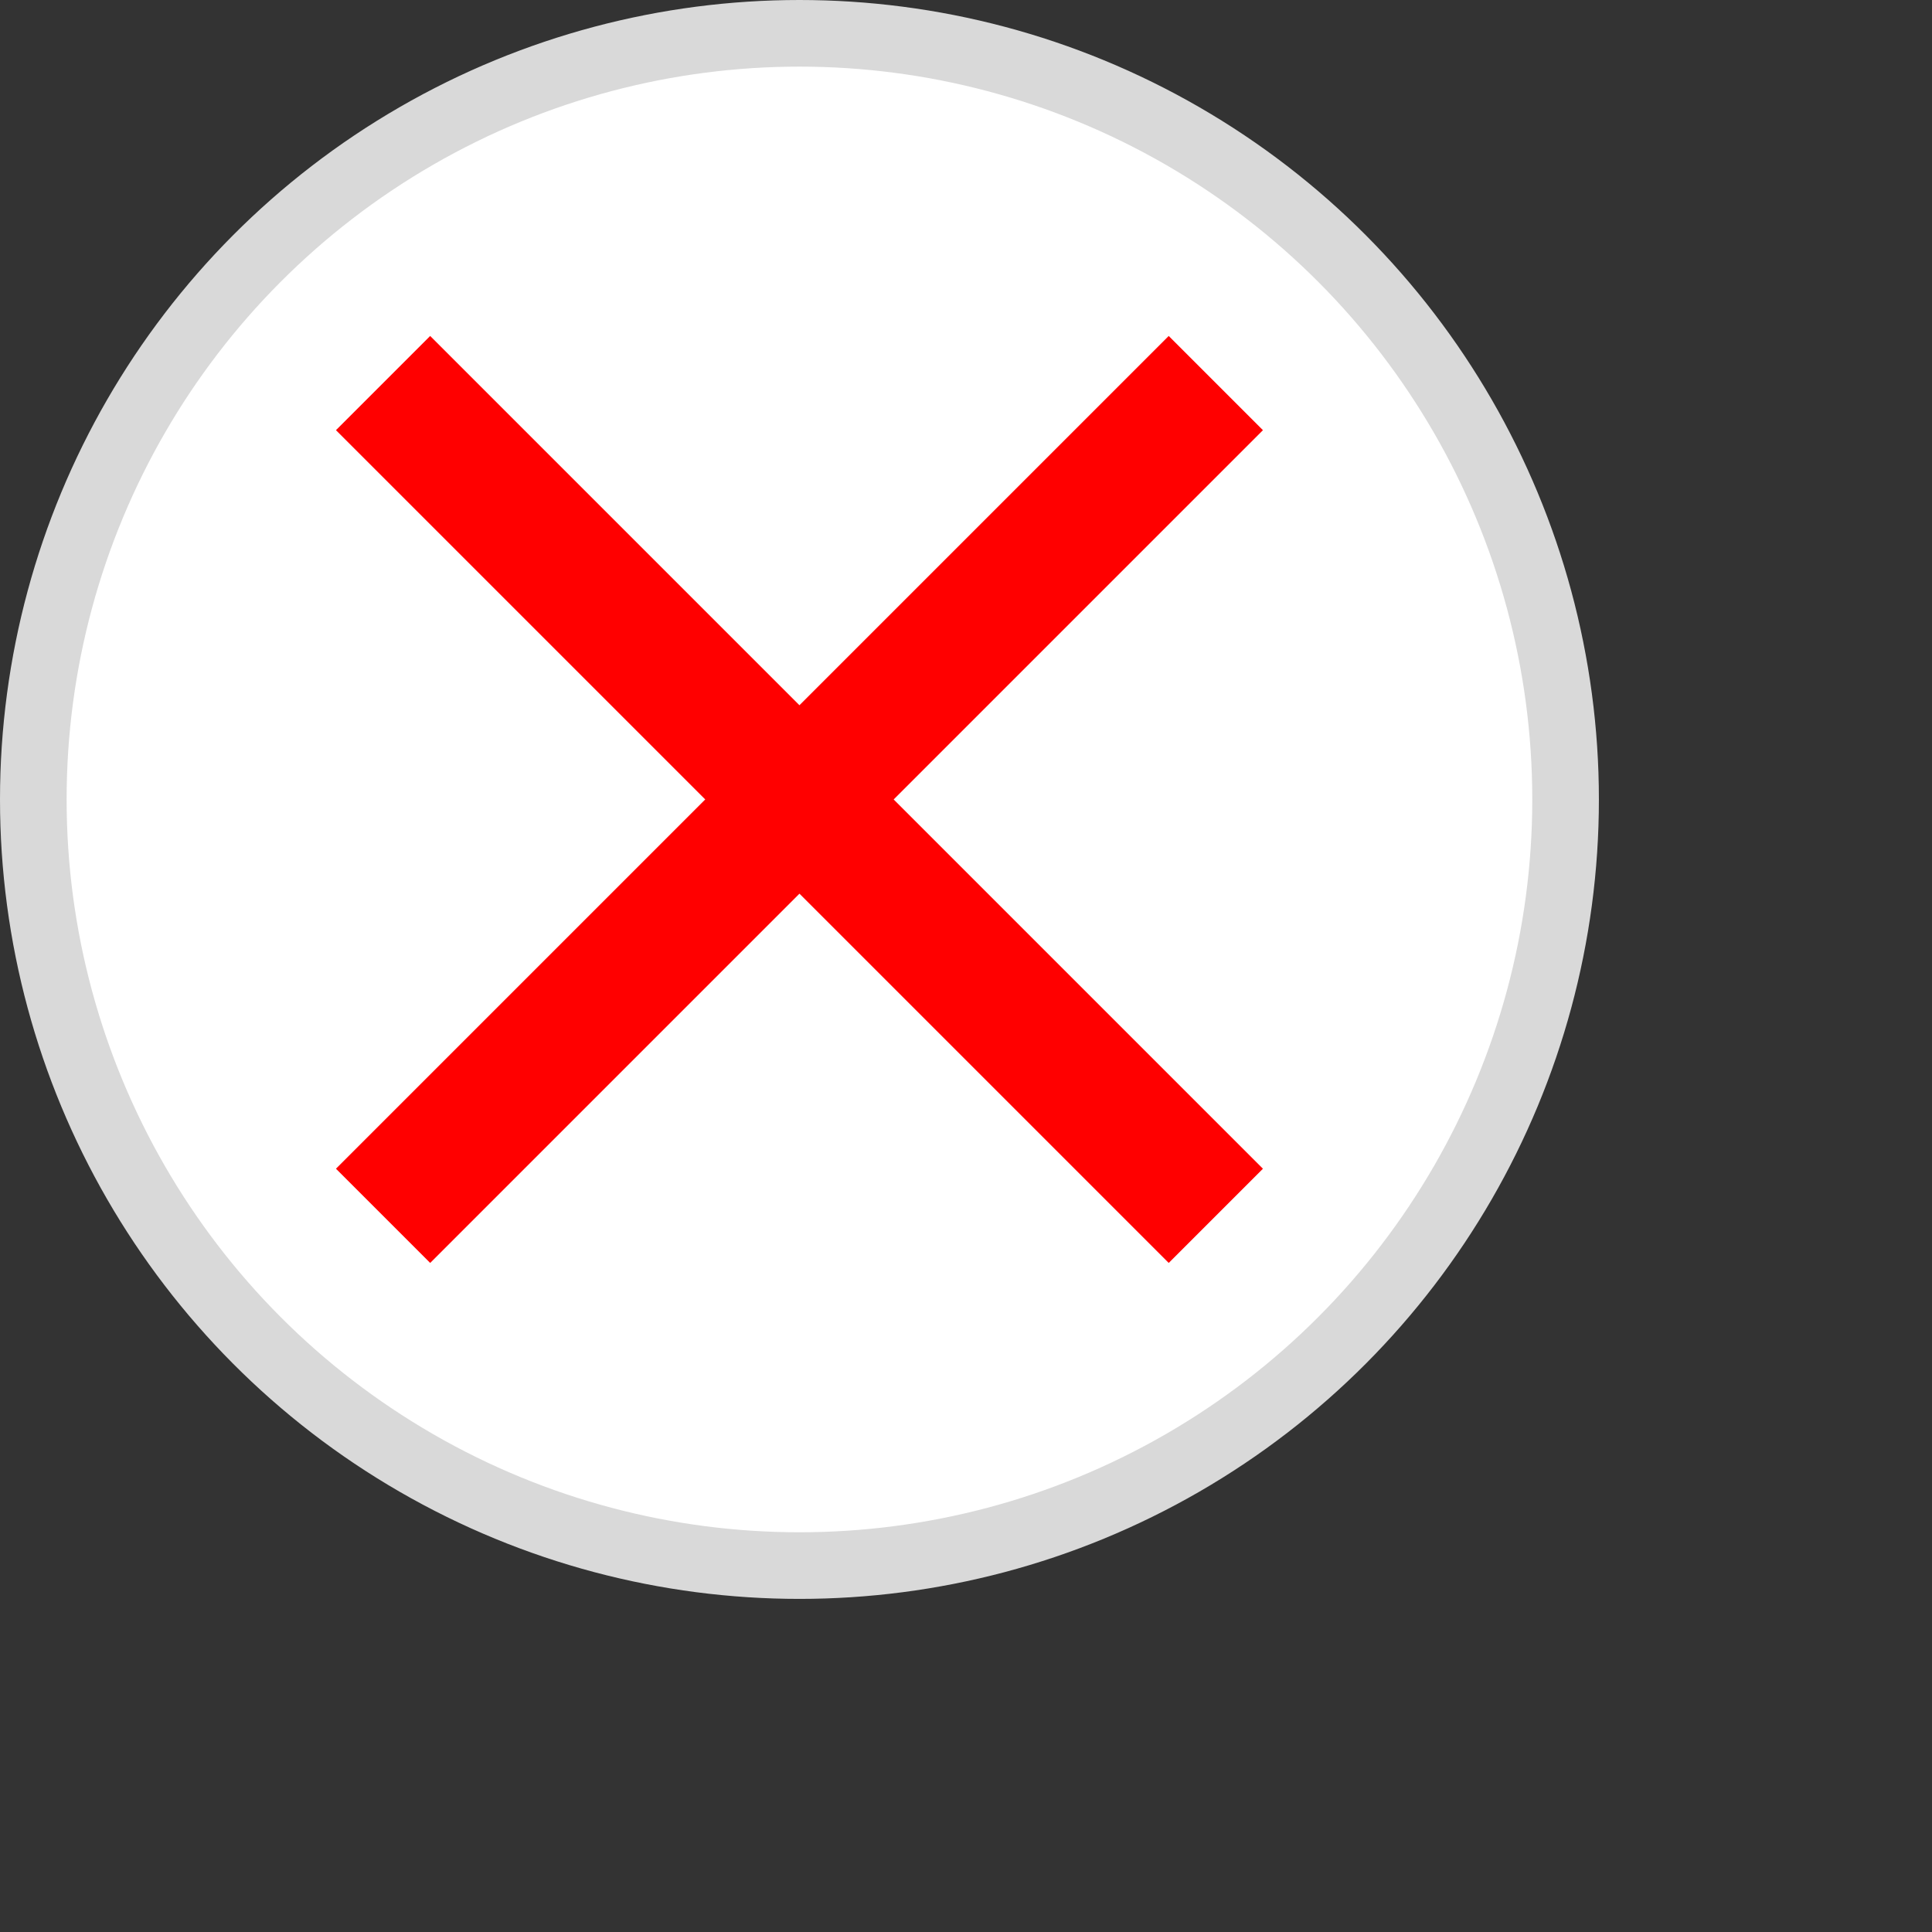 <svg width="30" height="30" viewBox="0 0 29 29" fill="none" xmlns="http://www.w3.org/2000/svg">
<rect x="0" y="0" width="29" height="29" fill="#333333" stroke="none"/>
<circle cx="12" cy="12" r="11.5" fill="white" stroke="#D9D9D9"/>
<path d="M5.75 5.75L18.25 18.25" stroke="#FF0000" stroke-width="2"/>
<path d="M18.25 5.75L5.75 18.25" stroke="#FF0000" stroke-width="2"/>
</svg>
